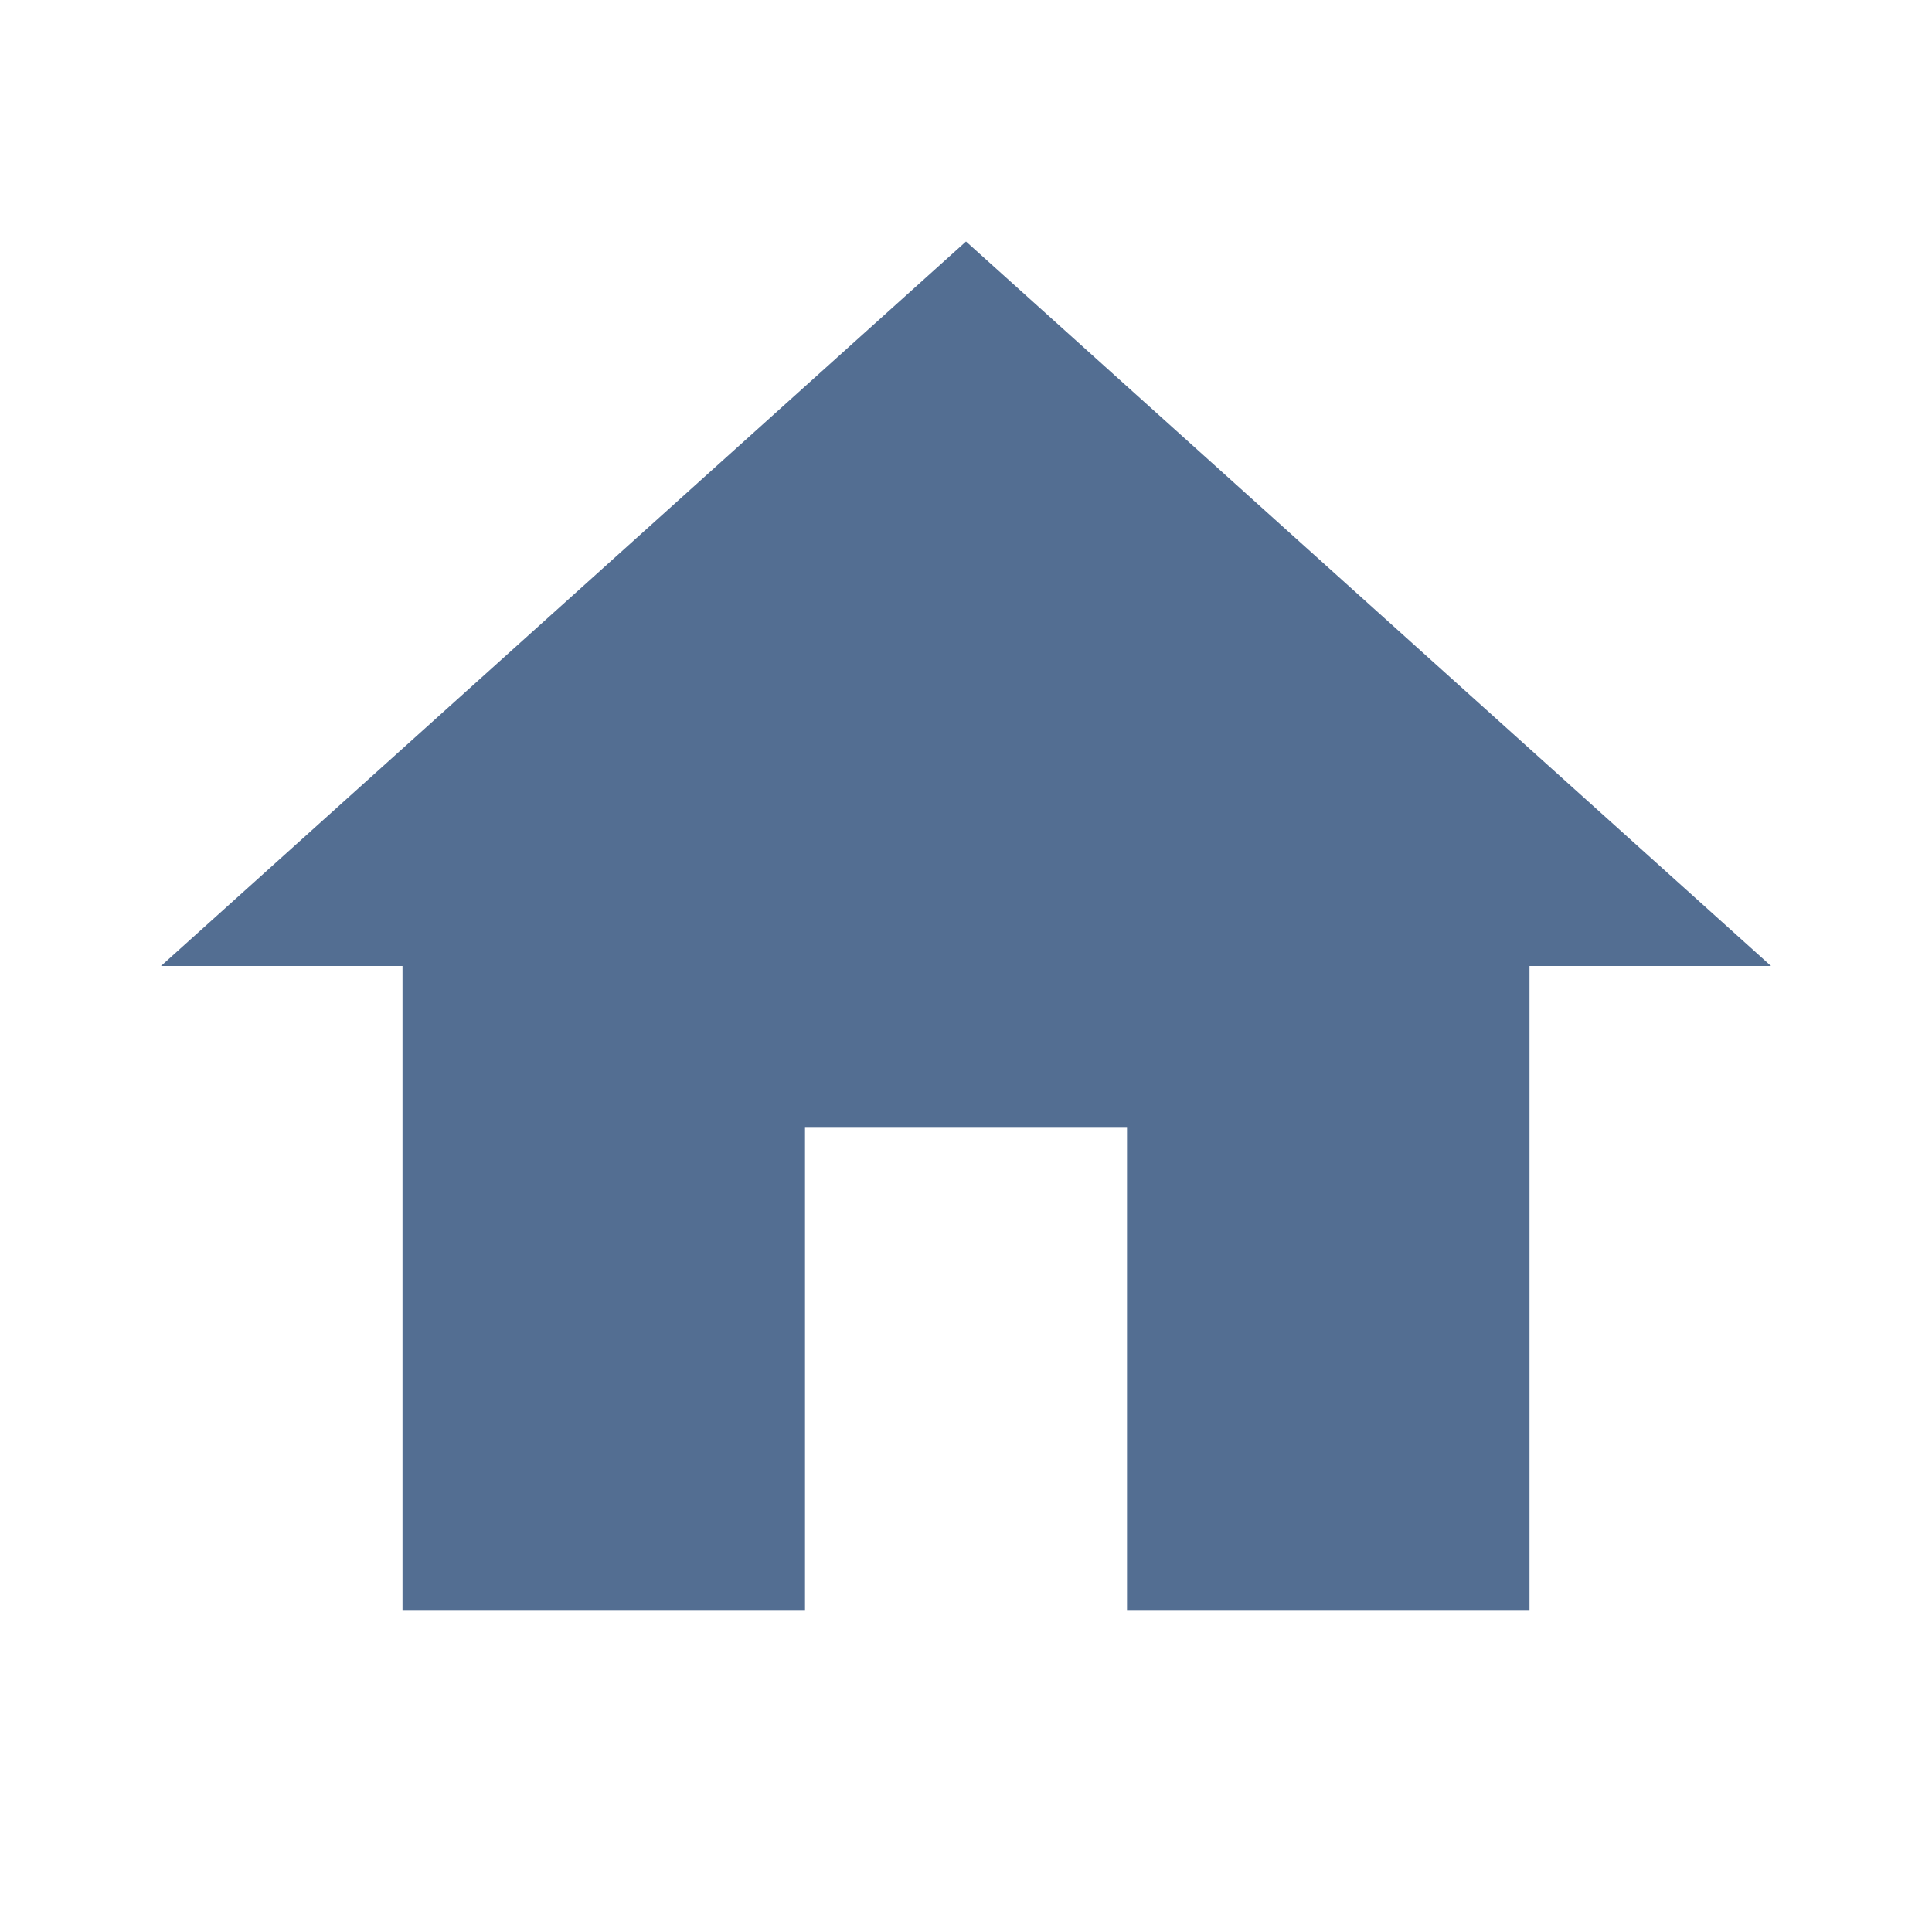 <svg xmlns="http://www.w3.org/2000/svg" width="24" height="24" viewBox="0 0 24 24">
    <path d="M10 20v-6h4v6h5v-8h3L12 3 2 12h3v8z" fill='#536e92'/>
    <path d="M0 0h24v24H0z" fill="none"/>
</svg>
